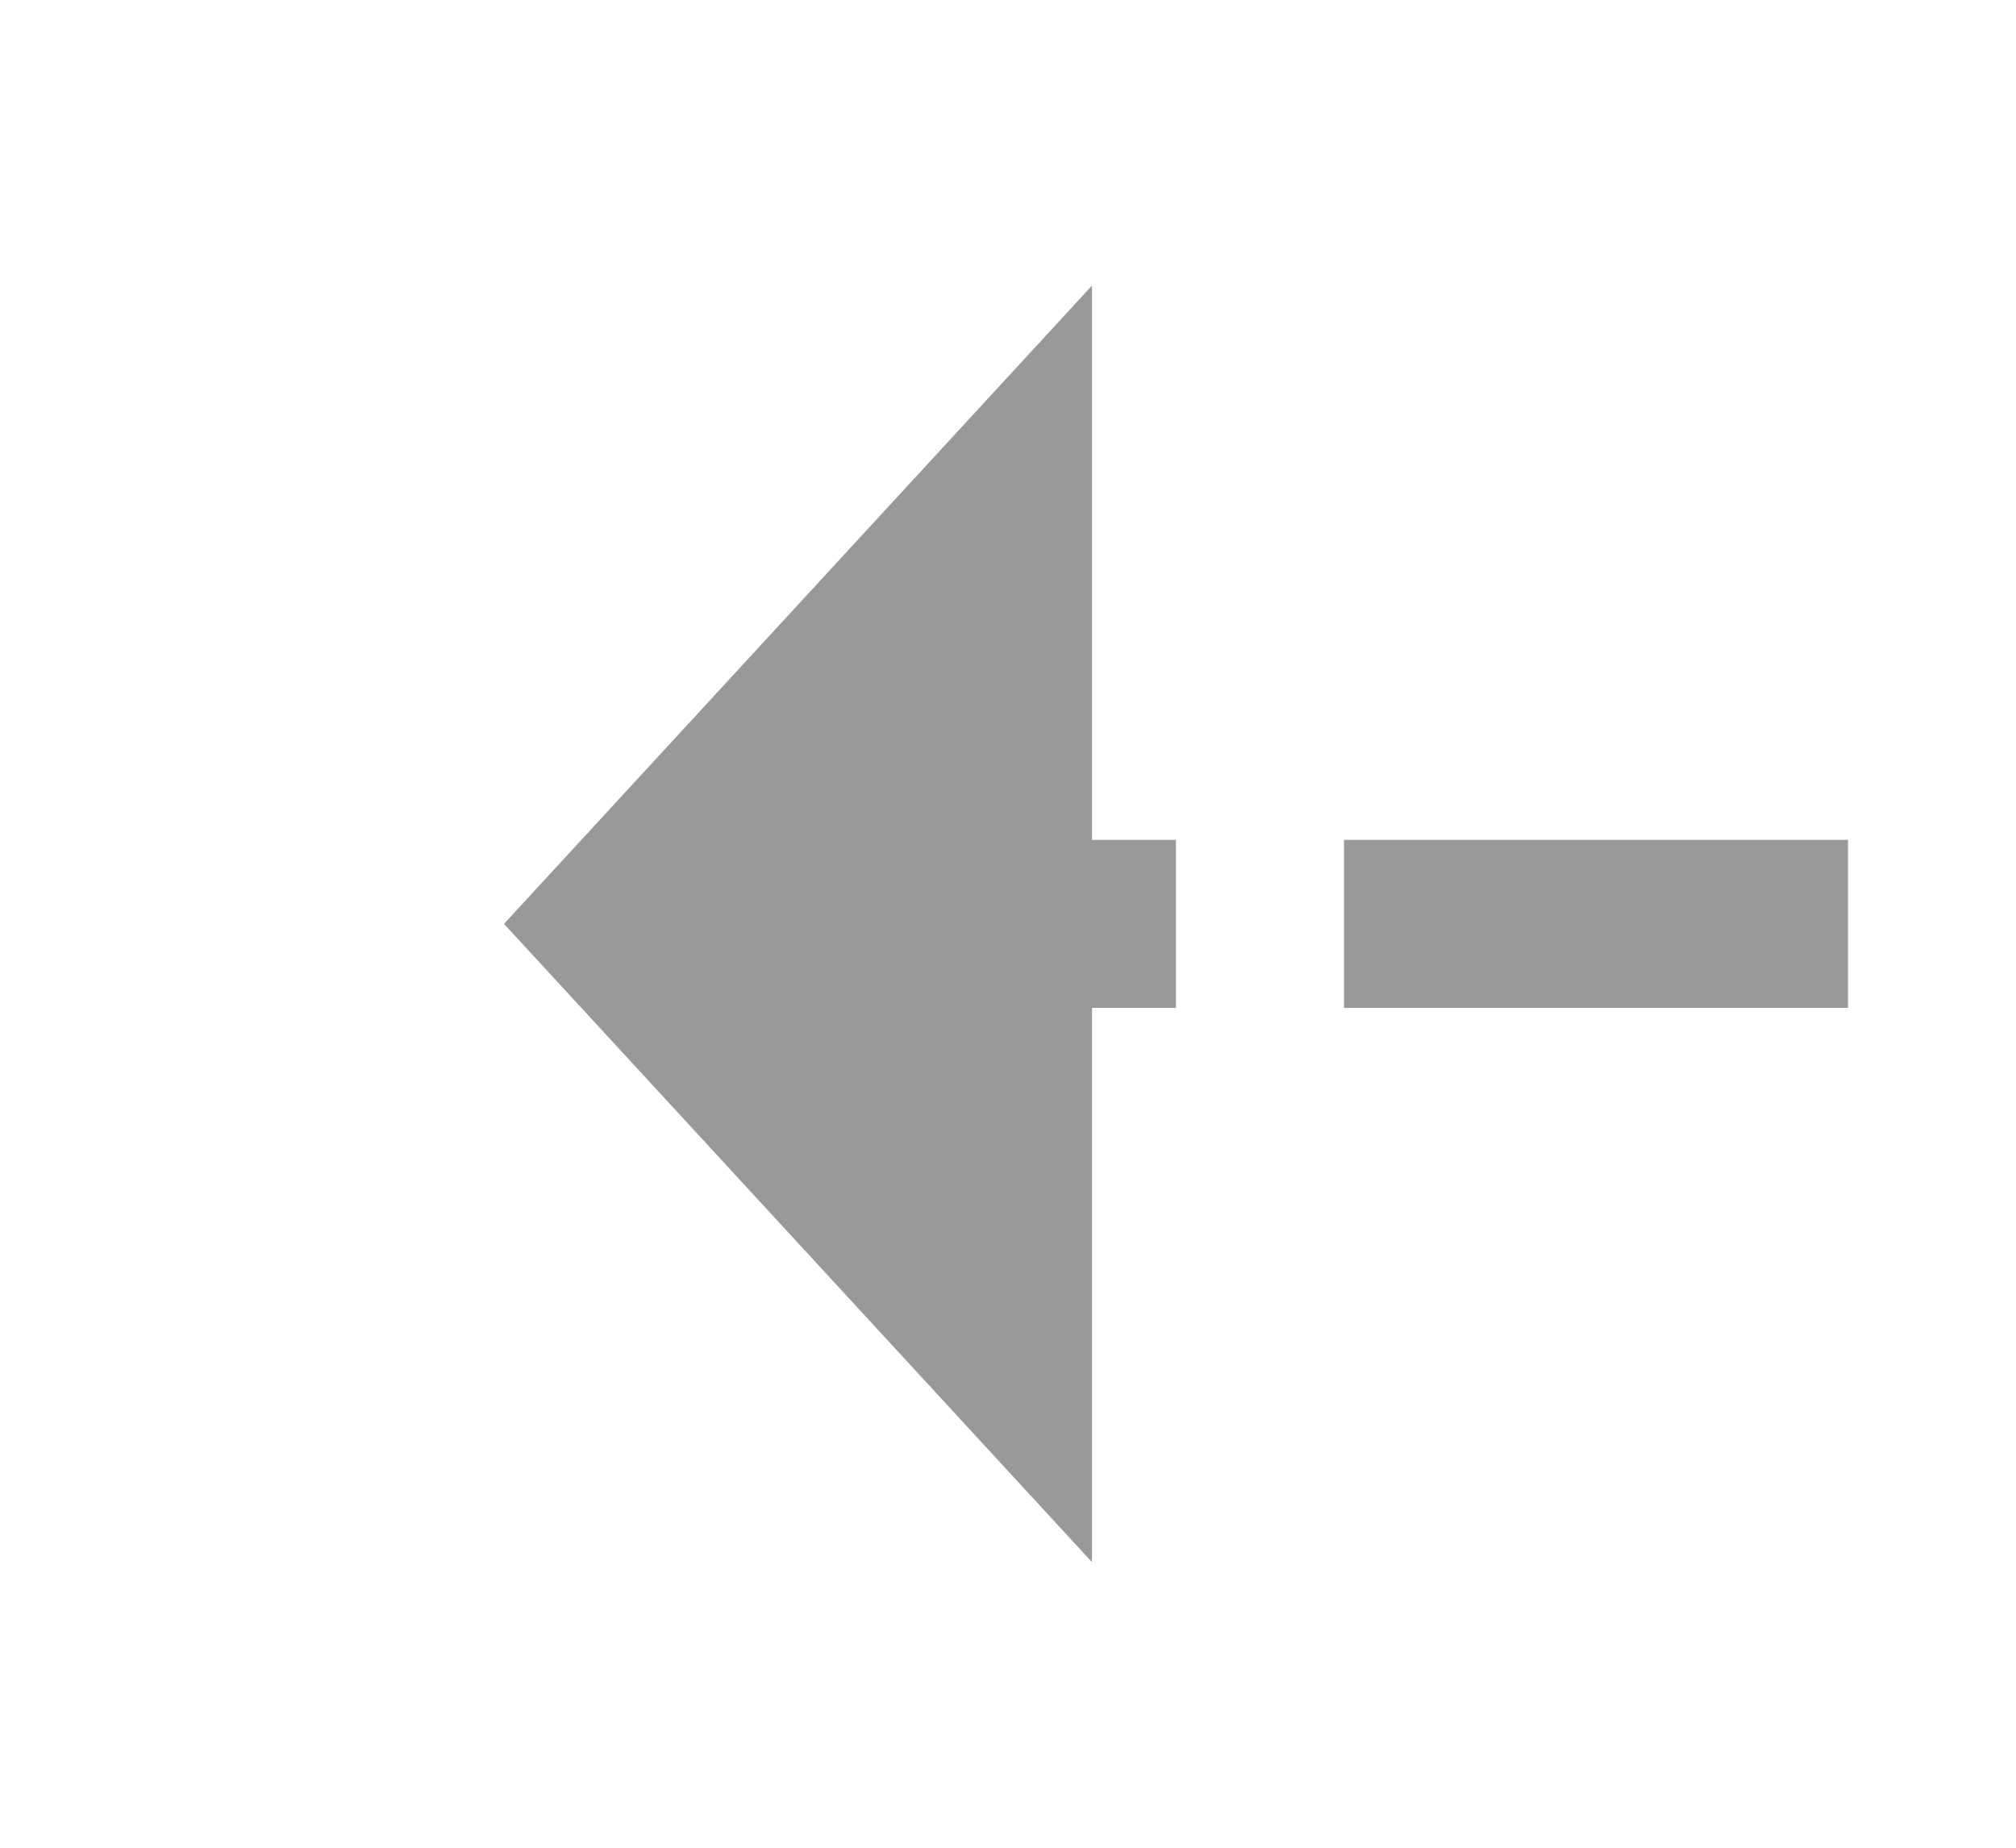 ﻿<?xml version="1.0" encoding="utf-8"?>
<svg version="1.1" xmlns:xlink="http://www.w3.org/1999/xlink" width="24px" height="22px" preserveAspectRatio="xMinYMid meet" viewBox="1208 813  24 20" xmlns="http://www.w3.org/2000/svg">
  <g transform="matrix(-1 0 0 -1 2440 1646 )">
    <path d="M 1219 830.6  L 1226 823  L 1219 815.4  L 1219 830.6  Z " fill-rule="nonzero" fill="#999999" stroke="none" />
    <path d="M 834 823  L 1220 823  " stroke-width="2" stroke-dasharray="6,2" stroke="#999999" fill="none" />
  </g>
</svg>